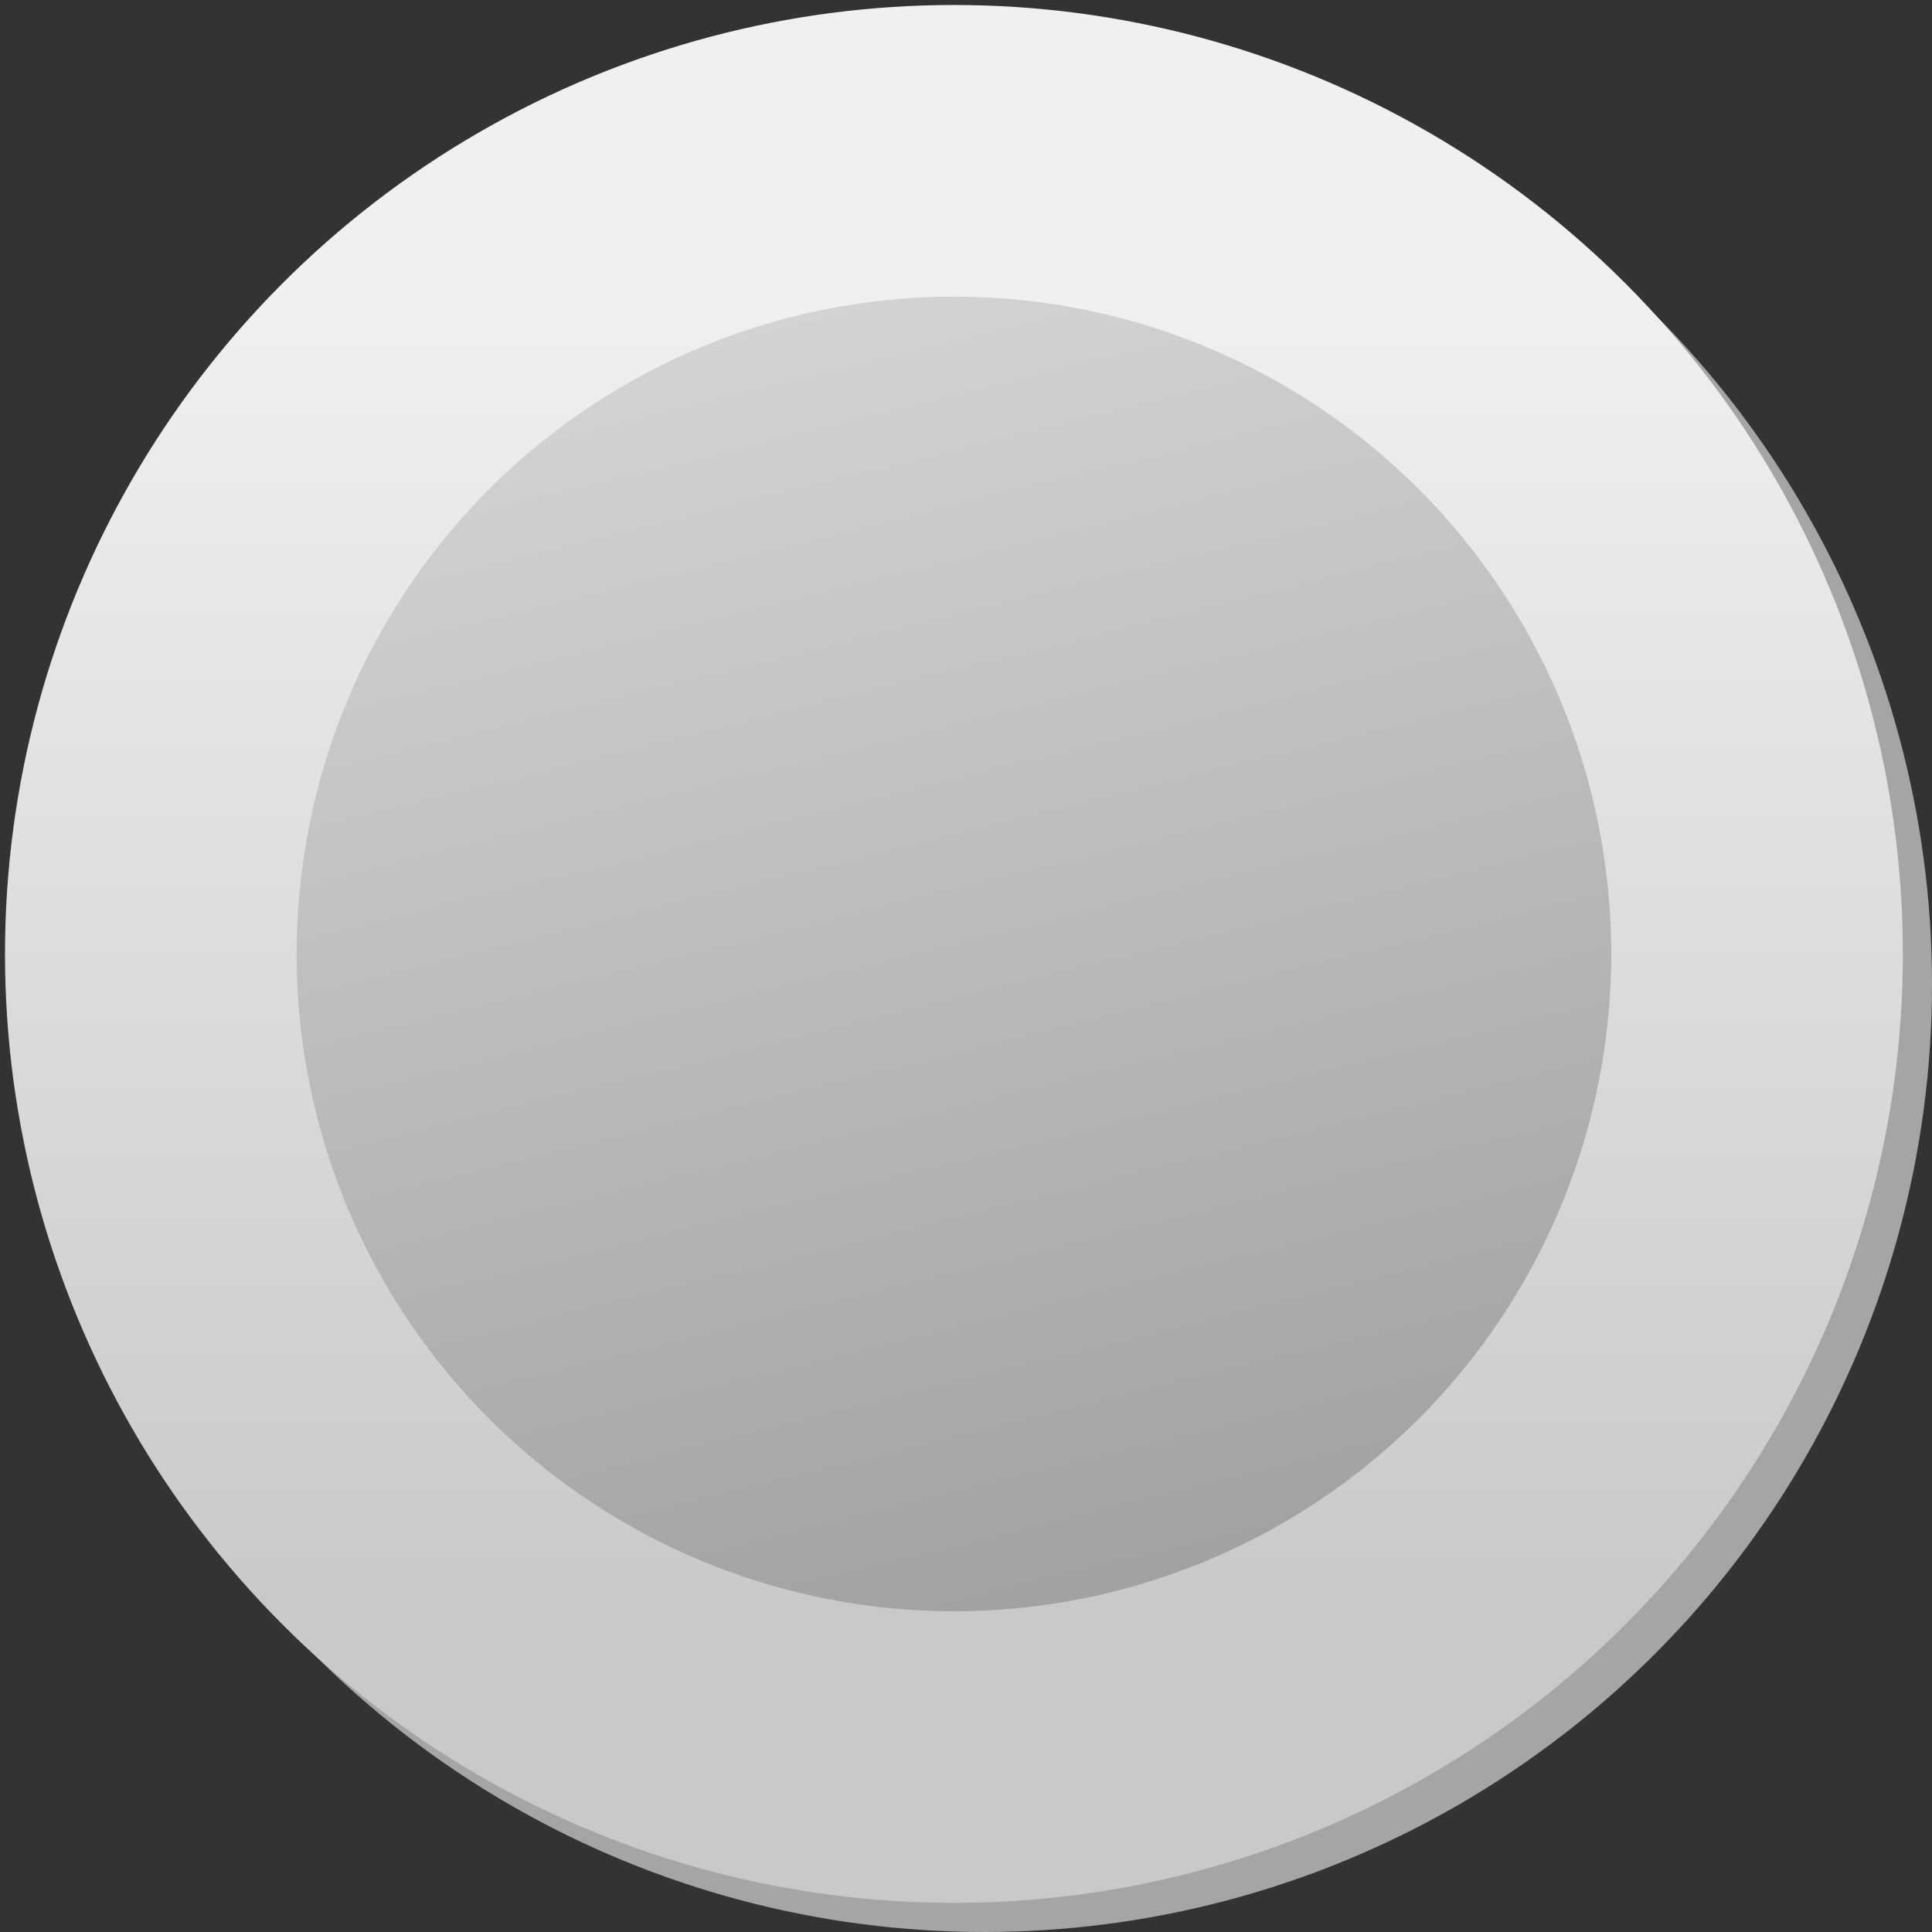 <svg width="53" height="53" viewBox="0 0 53 53" fill="none" xmlns="http://www.w3.org/2000/svg">
  <rect x="0" y="0" width="53" height="53" fill="#333333" stroke="none"/>
  <circle cx="27" cy="27" r="26" fill="#A5A5A5"/>
  <circle cx="26.169" cy="26.169" r="22.032" fill="url(#paint0_linear_3986_2827)" stroke="url(#paint1_linear_3986_2827)" stroke-width="8"/>
  <defs>
    <linearGradient id="paint0_linear_3986_2827" x1="16.097" y1="8.548" x2="25.883" y2="48.209" gradientUnits="userSpaceOnUse">
      <stop stop-color="#D5D5D5"/>
      <stop offset="1" stop-color="#9D9D9D"/>
    </linearGradient>
    <linearGradient id="paint1_linear_3986_2827" x1="26.169" y1="8.137" x2="26.169" y2="44.202" gradientUnits="userSpaceOnUse">
      <stop stop-color="#F0F0F0"/>
      <stop offset="1" stop-color="#C9C9C9"/>
    </linearGradient>
  </defs>
</svg>
